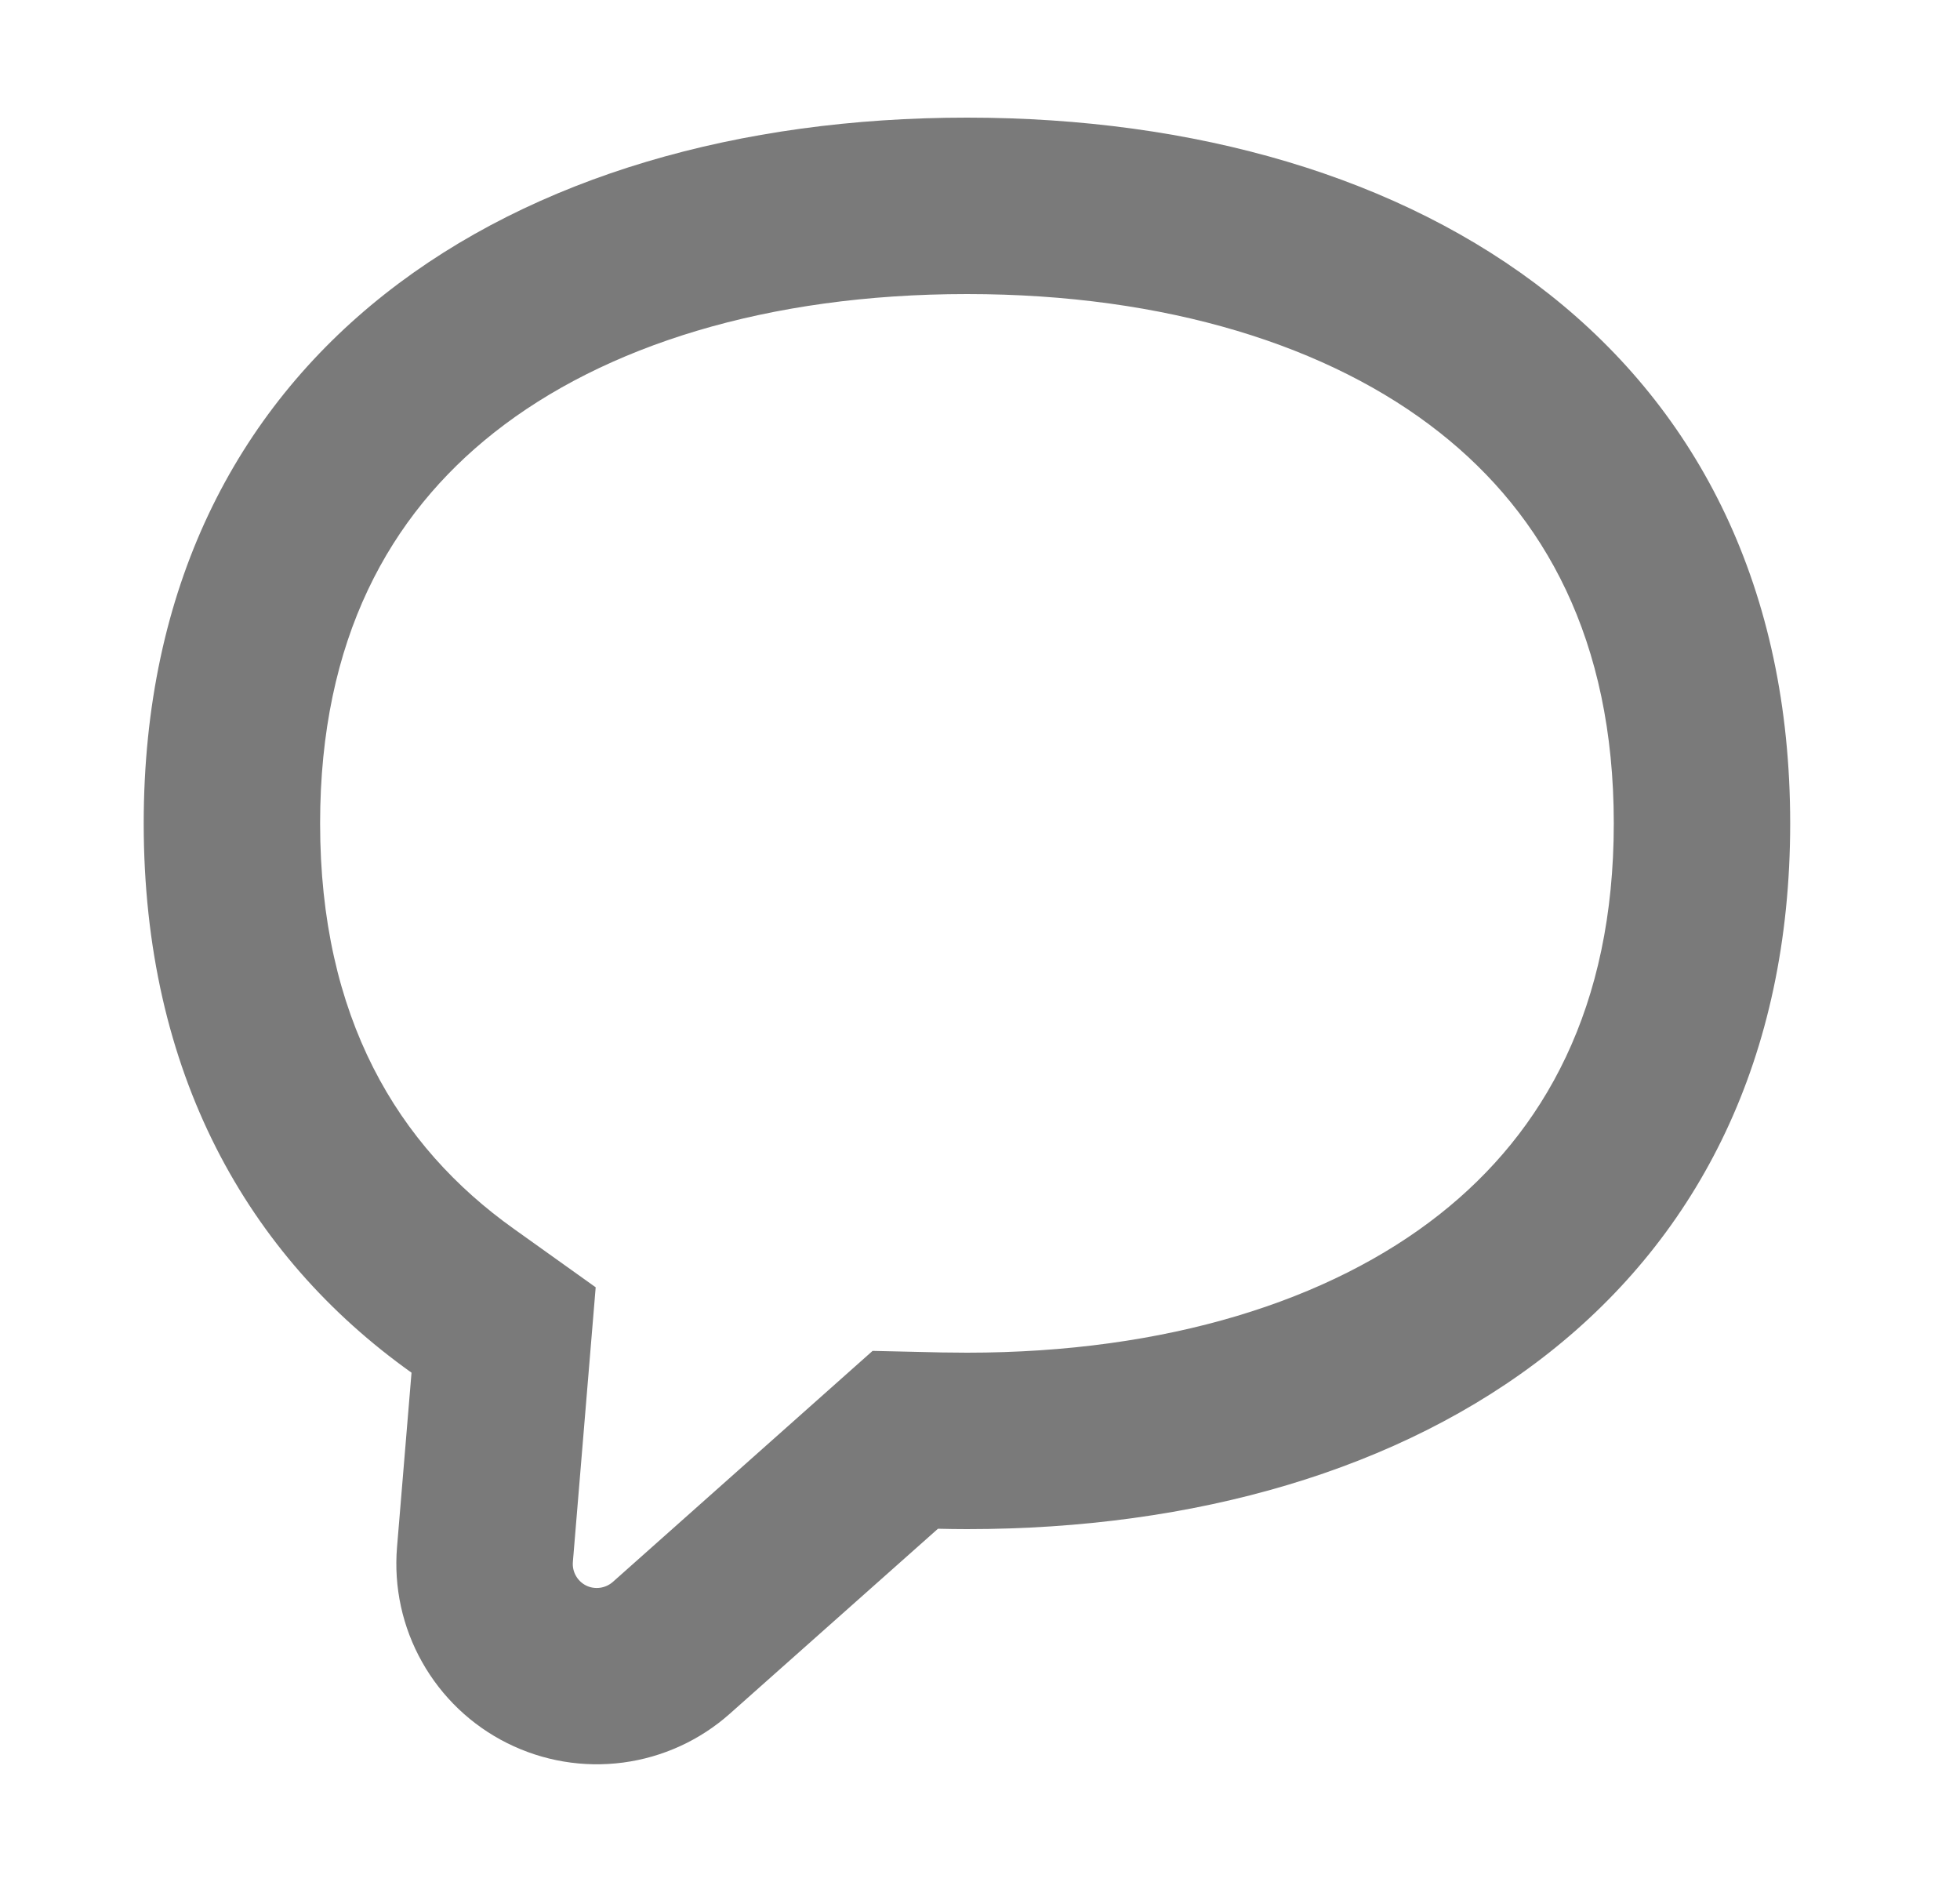 <svg width="25" height="24" viewBox="0 0 25 24" fill="none" xmlns="http://www.w3.org/2000/svg">
<path fill-rule="evenodd" clip-rule="evenodd" d="M7.598 16.416L7.307 19.919C7.302 19.98 7.315 20.041 7.345 20.094C7.375 20.148 7.42 20.191 7.475 20.219C7.529 20.246 7.591 20.256 7.652 20.248C7.713 20.24 7.77 20.214 7.816 20.174L11.13 17.227L12.014 17.247L12.334 17.25C14.876 17.25 16.964 16.59 18.363 15.485C19.698 14.431 20.584 12.845 20.584 10.5C20.584 8.155 19.698 6.57 18.363 5.516C16.964 4.41 14.876 3.75 12.334 3.75C9.791 3.75 7.703 4.41 6.303 5.516C4.968 6.57 4.083 8.155 4.083 10.5C4.083 12.972 5.067 14.613 6.556 15.672L7.598 16.416ZM9.309 21.854L11.964 19.495C12.085 19.498 12.209 19.5 12.334 19.5C18.133 19.5 22.834 16.5 22.834 10.5C22.834 4.5 18.133 1.5 12.334 1.5C6.535 1.5 1.833 4.5 1.833 10.5C1.833 13.675 3.151 16.011 5.249 17.505L5.064 19.731C5.022 20.24 5.133 20.75 5.384 21.195C5.634 21.64 6.012 22.001 6.469 22.229C6.925 22.457 7.44 22.544 7.947 22.477C8.453 22.41 8.928 22.193 9.309 21.854Z" fill="#7A7A7A"/>
</svg>
